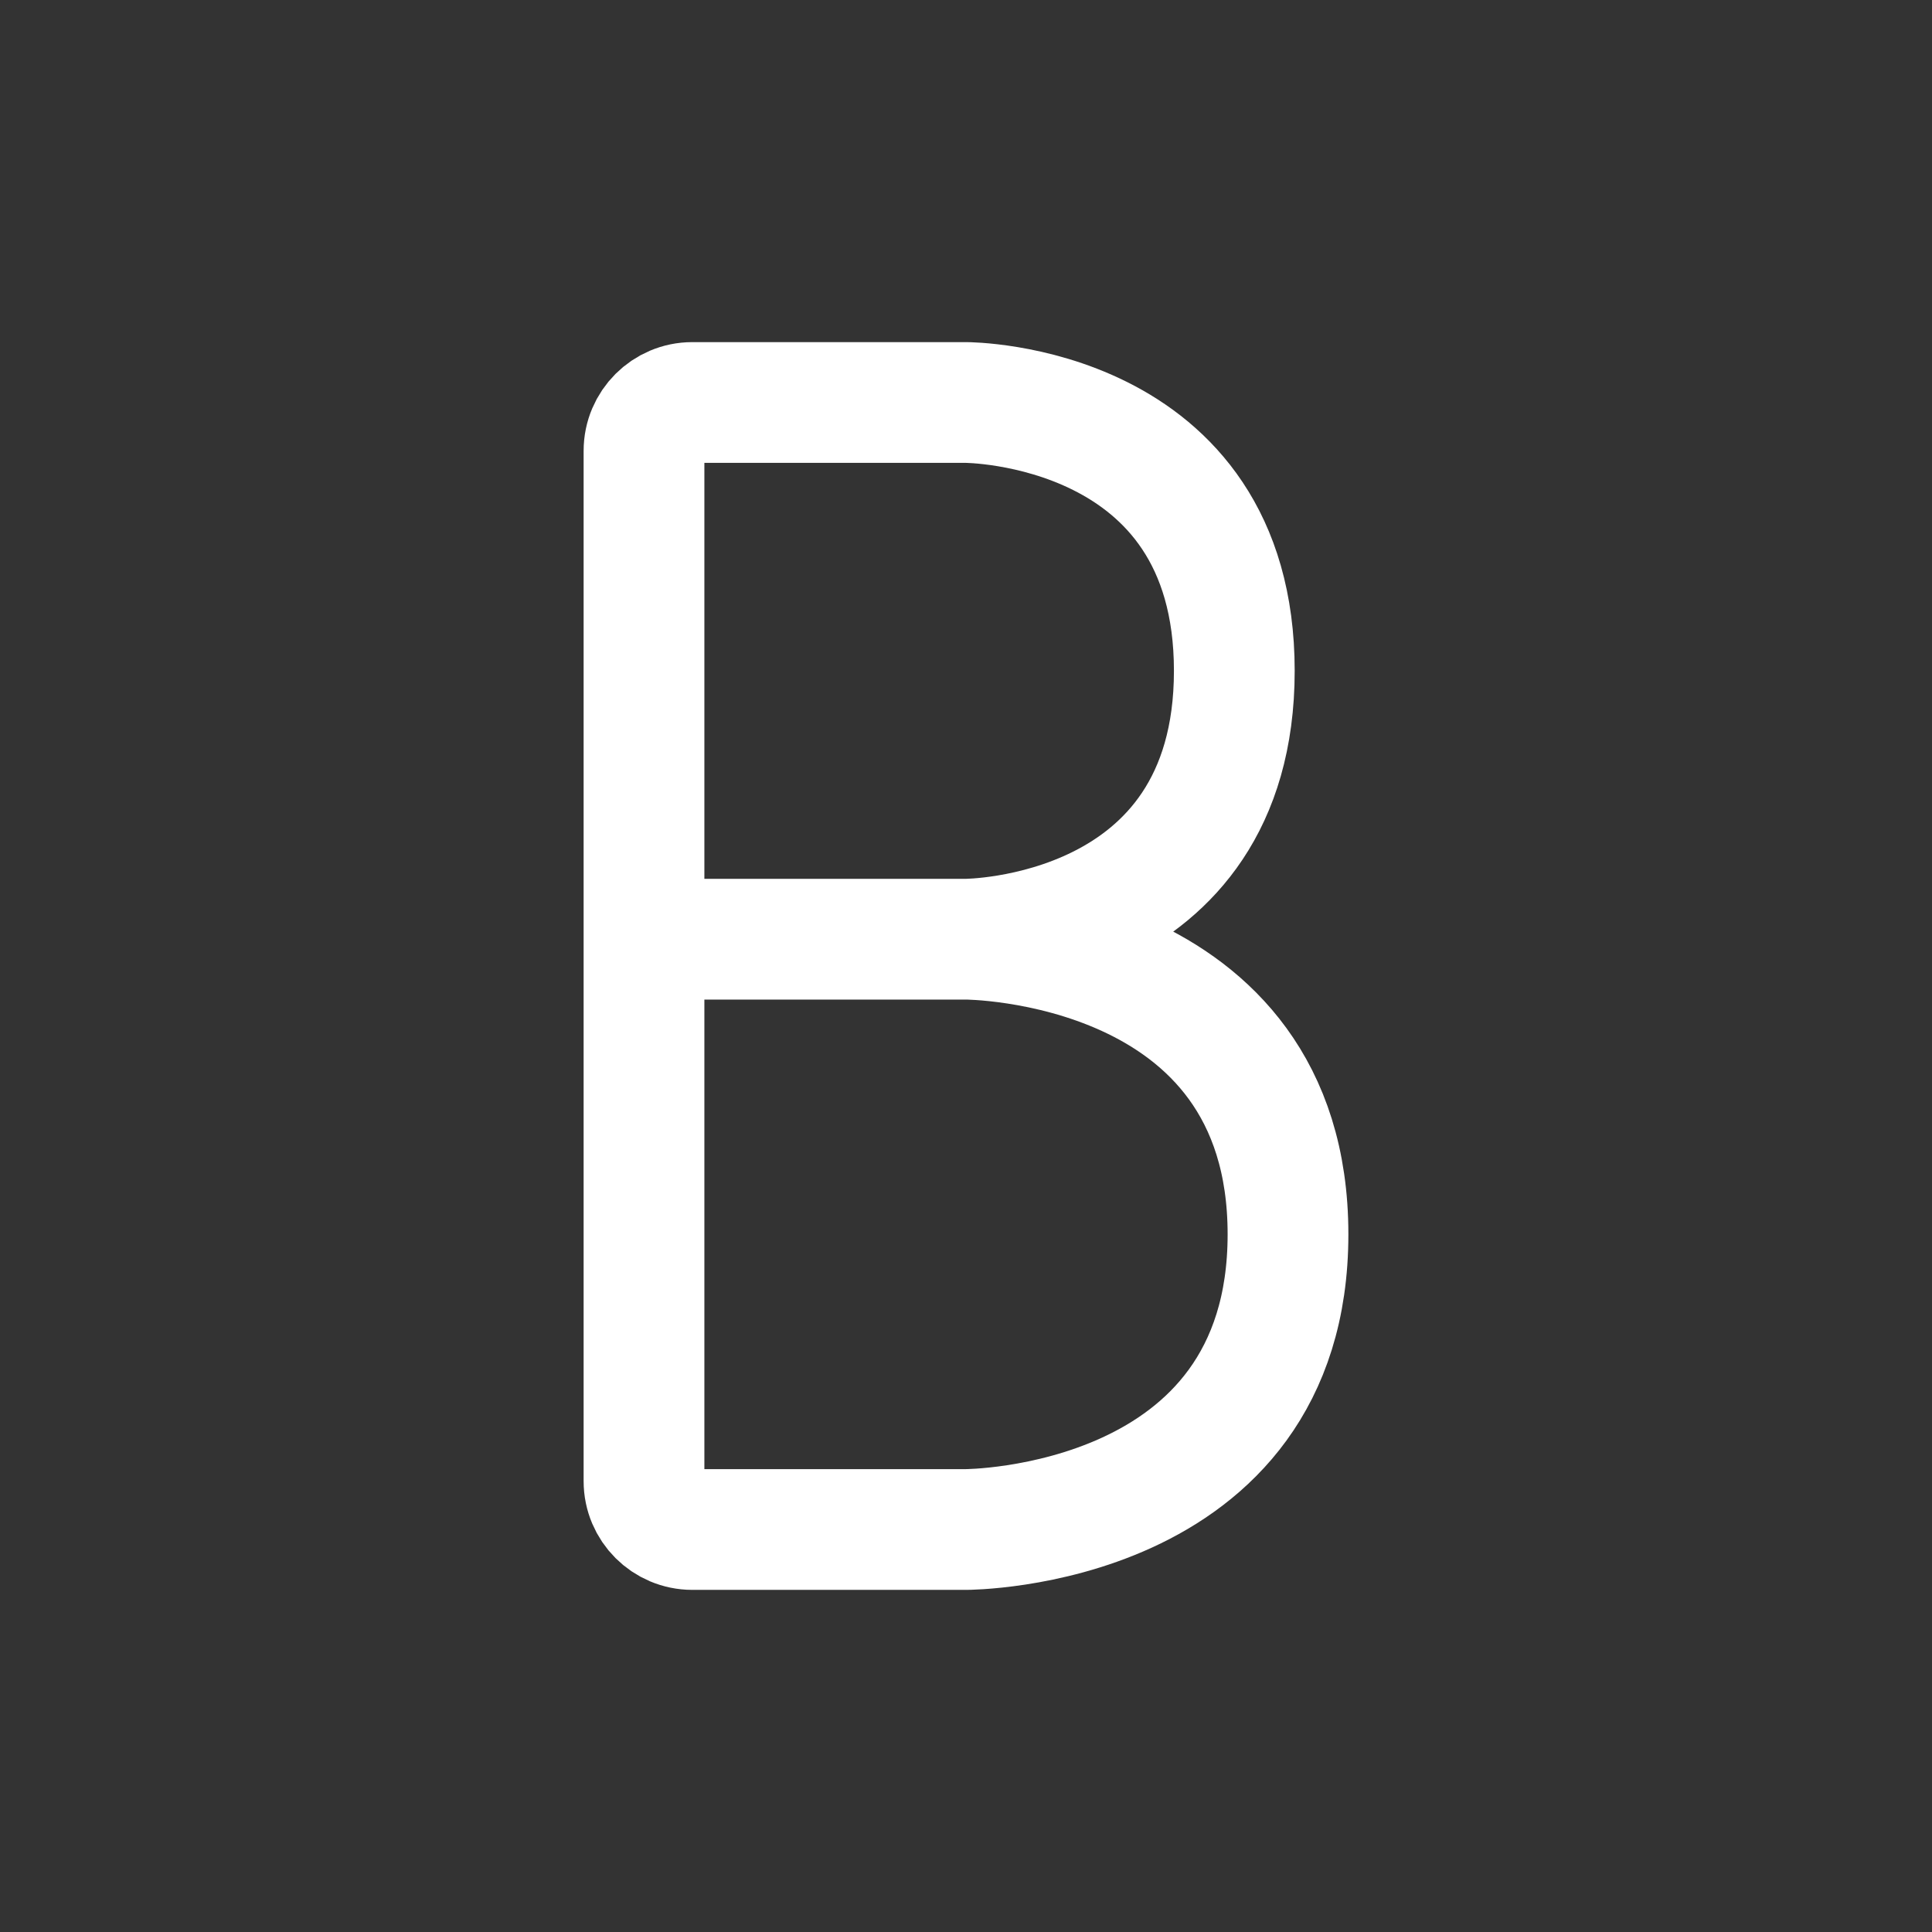 <?xml version="1.0" encoding="UTF-8"?><svg width="24px" height="24px" stroke-width="1.5" viewBox="0 0 24 24" fill="none" xmlns="http://www.w3.org/2000/svg" color="#ffffff"><rect x="0" y="0" width="24" height="24" fill="#333333" stroke="none"/><path d="M12 11.667H8M12 11.667C12 11.667 15.333 11.667 15.333 8.333C15.333 5 12 5 12 5C12 5 12 5 12 5H8.6C8.269 5 8 5.269 8 5.6V11.667M12 11.667C12 11.667 16 11.667 16 15.333C16 19 12 19 12 19C12 19 12 19 12 19H8.6C8.269 19 8 18.731 8 18.4V11.667" stroke="#ffffff" stroke-width="1.5"></path></svg>